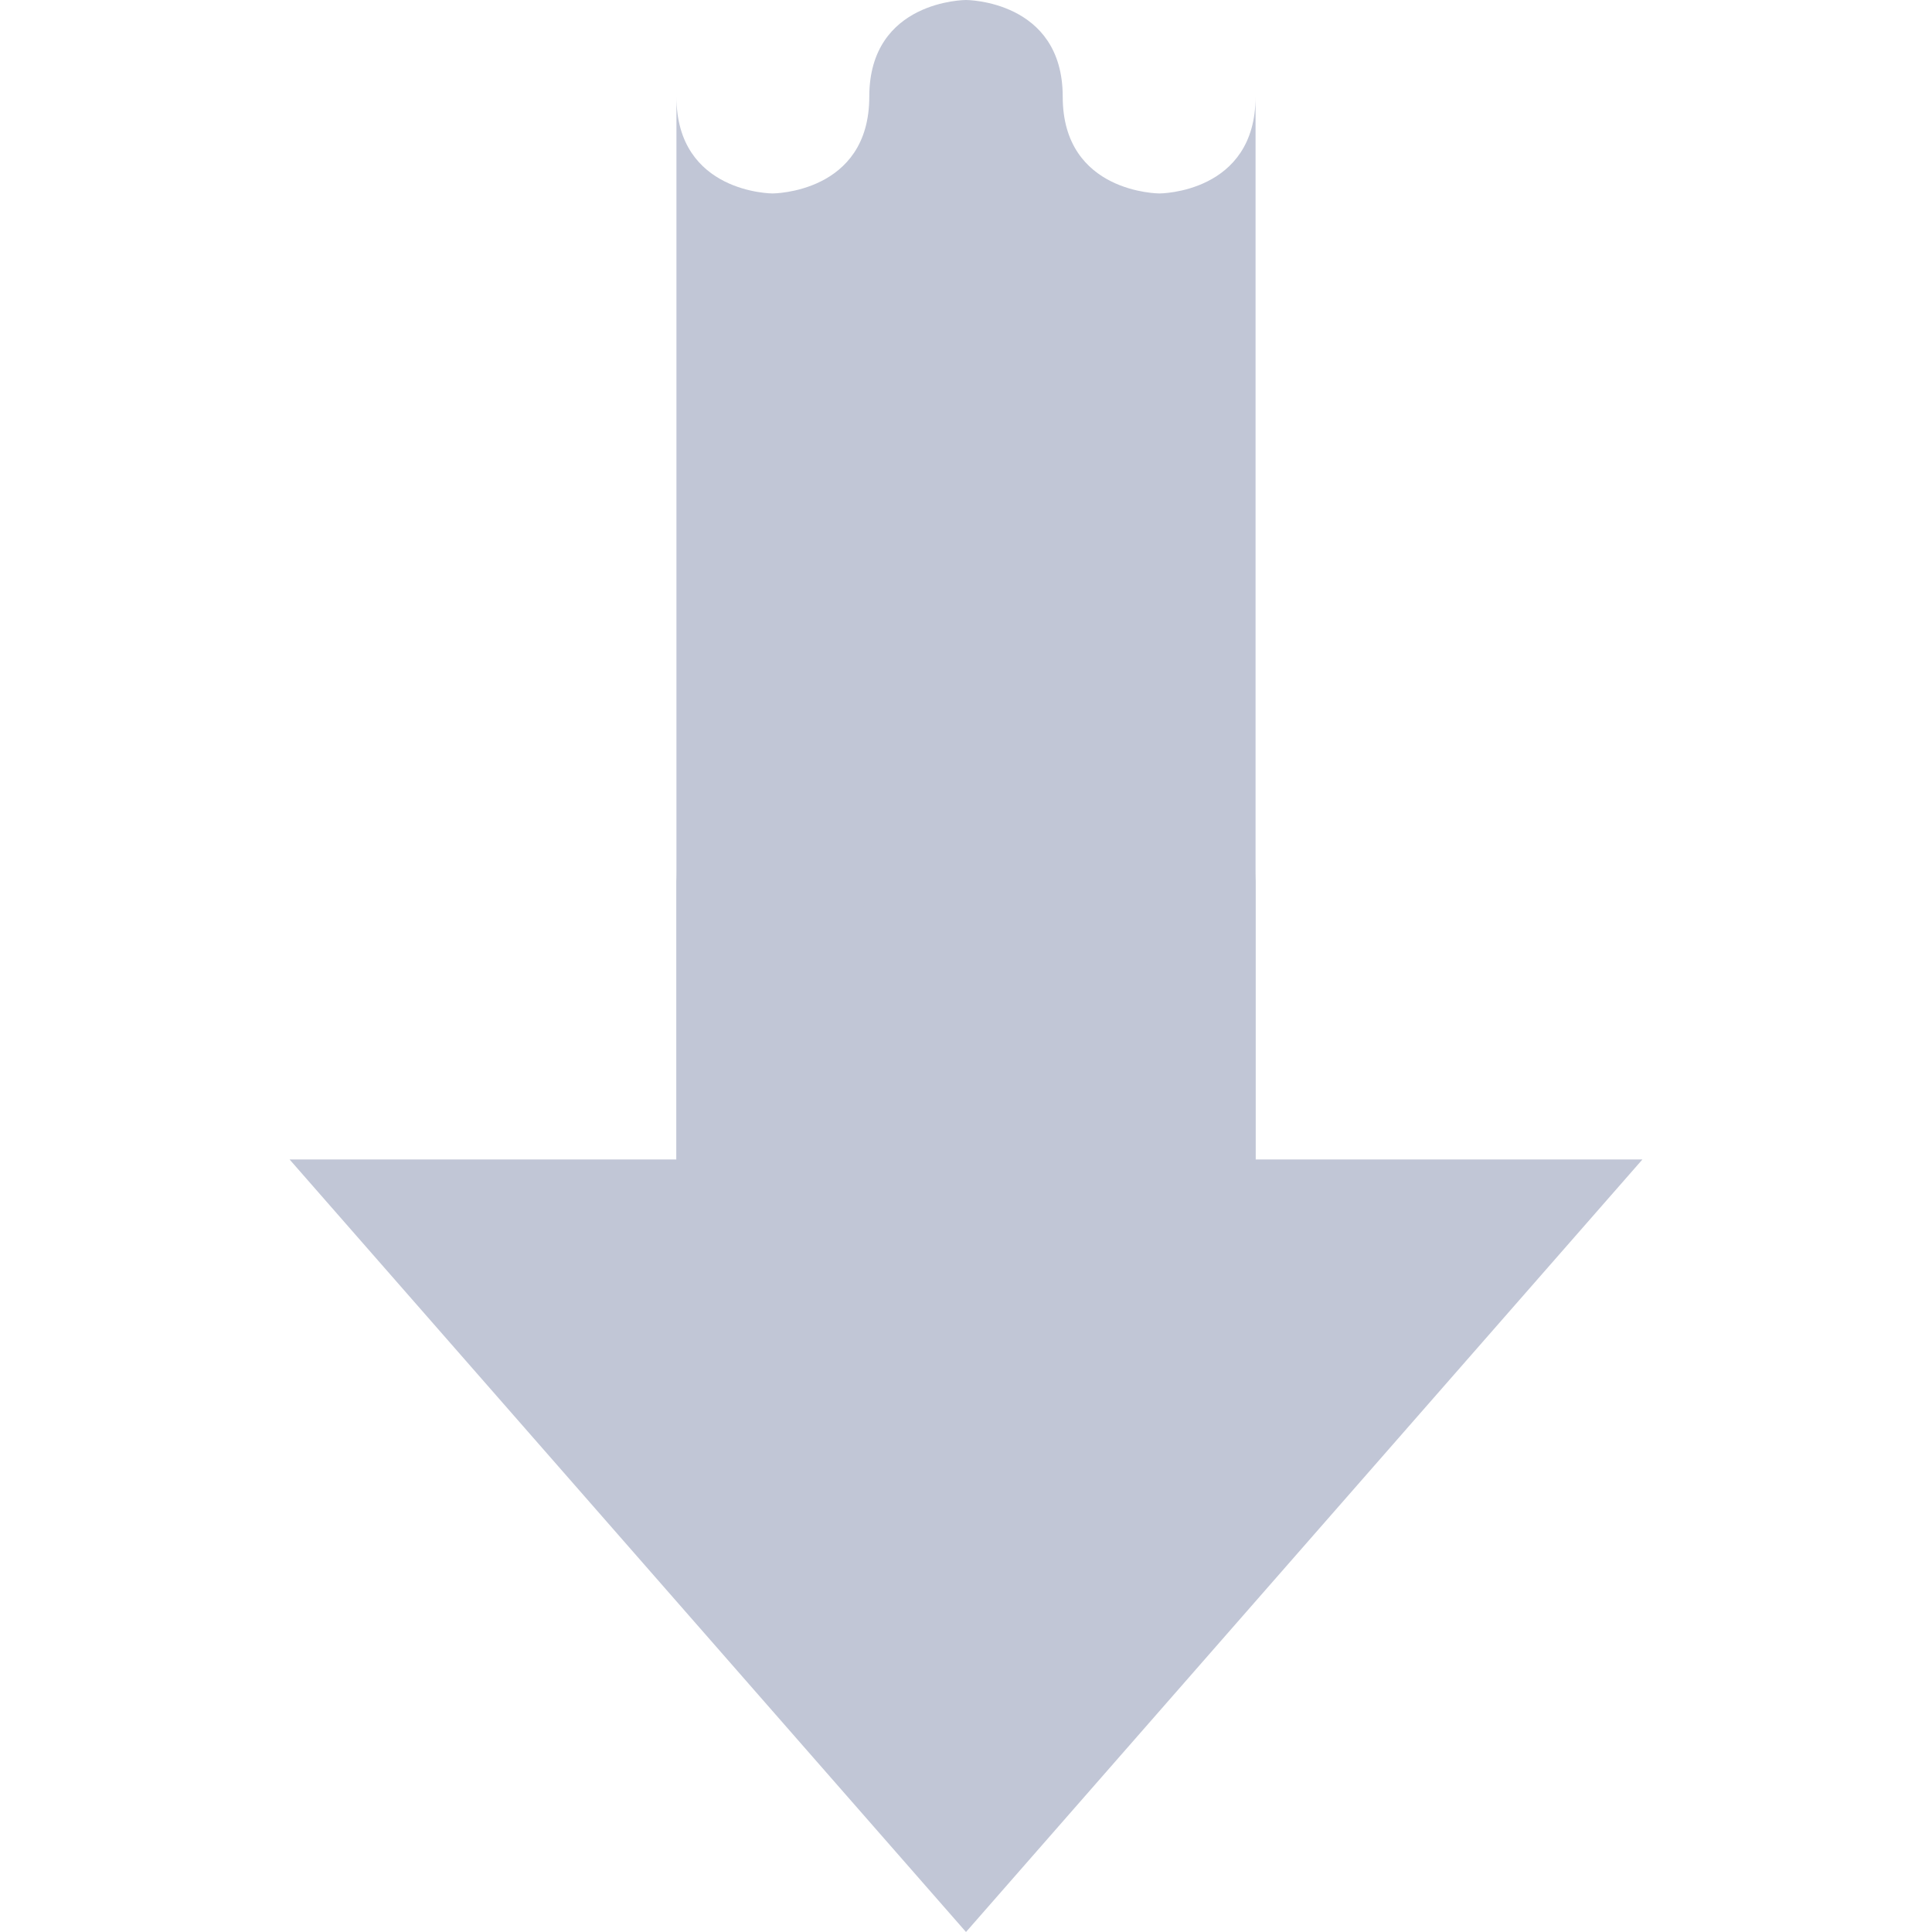 
<svg xmlns="http://www.w3.org/2000/svg" xmlns:xlink="http://www.w3.org/1999/xlink" width="16px" height="16px" viewBox="0 0 16 16" version="1.1">
<g id="surface1">
<path style=" stroke:none;fill-rule:nonzero;fill:#c1c6d6;fill-opacity:1;" d="M 8 0 C 8 0 7.199 0 7.199 0.801 C 7.199 1.602 6.398 1.602 6.398 1.602 C 6.398 1.602 5.602 1.602 5.602 0.801 L 5.602 12 L 10.398 12 L 10.398 0.801 C 10.398 1.602 9.602 1.602 9.602 1.602 C 9.602 1.602 8.801 1.602 8.801 0.801 C 8.801 0 8 0 8 0 Z M 8 0 "/>
<path style=" stroke:none;fill-rule:nonzero;fill:#c1c6d6;fill-opacity:1;" d="M 2.398 9.602 L 8 16 L 13.602 9.602 L 10.398 9.602 L 10.398 7.199 C 10.398 8 9.602 8 9.602 8 C 9.602 8 8.801 8 8.801 7.199 C 8.801 6.398 8 6.398 8 6.398 C 8 6.398 7.199 6.398 7.199 7.199 C 7.199 8 6.398 8 6.398 8 C 6.398 8 5.602 8 5.602 7.199 L 5.602 9.602 Z M 2.398 9.602 "/>
</g>
</svg>
